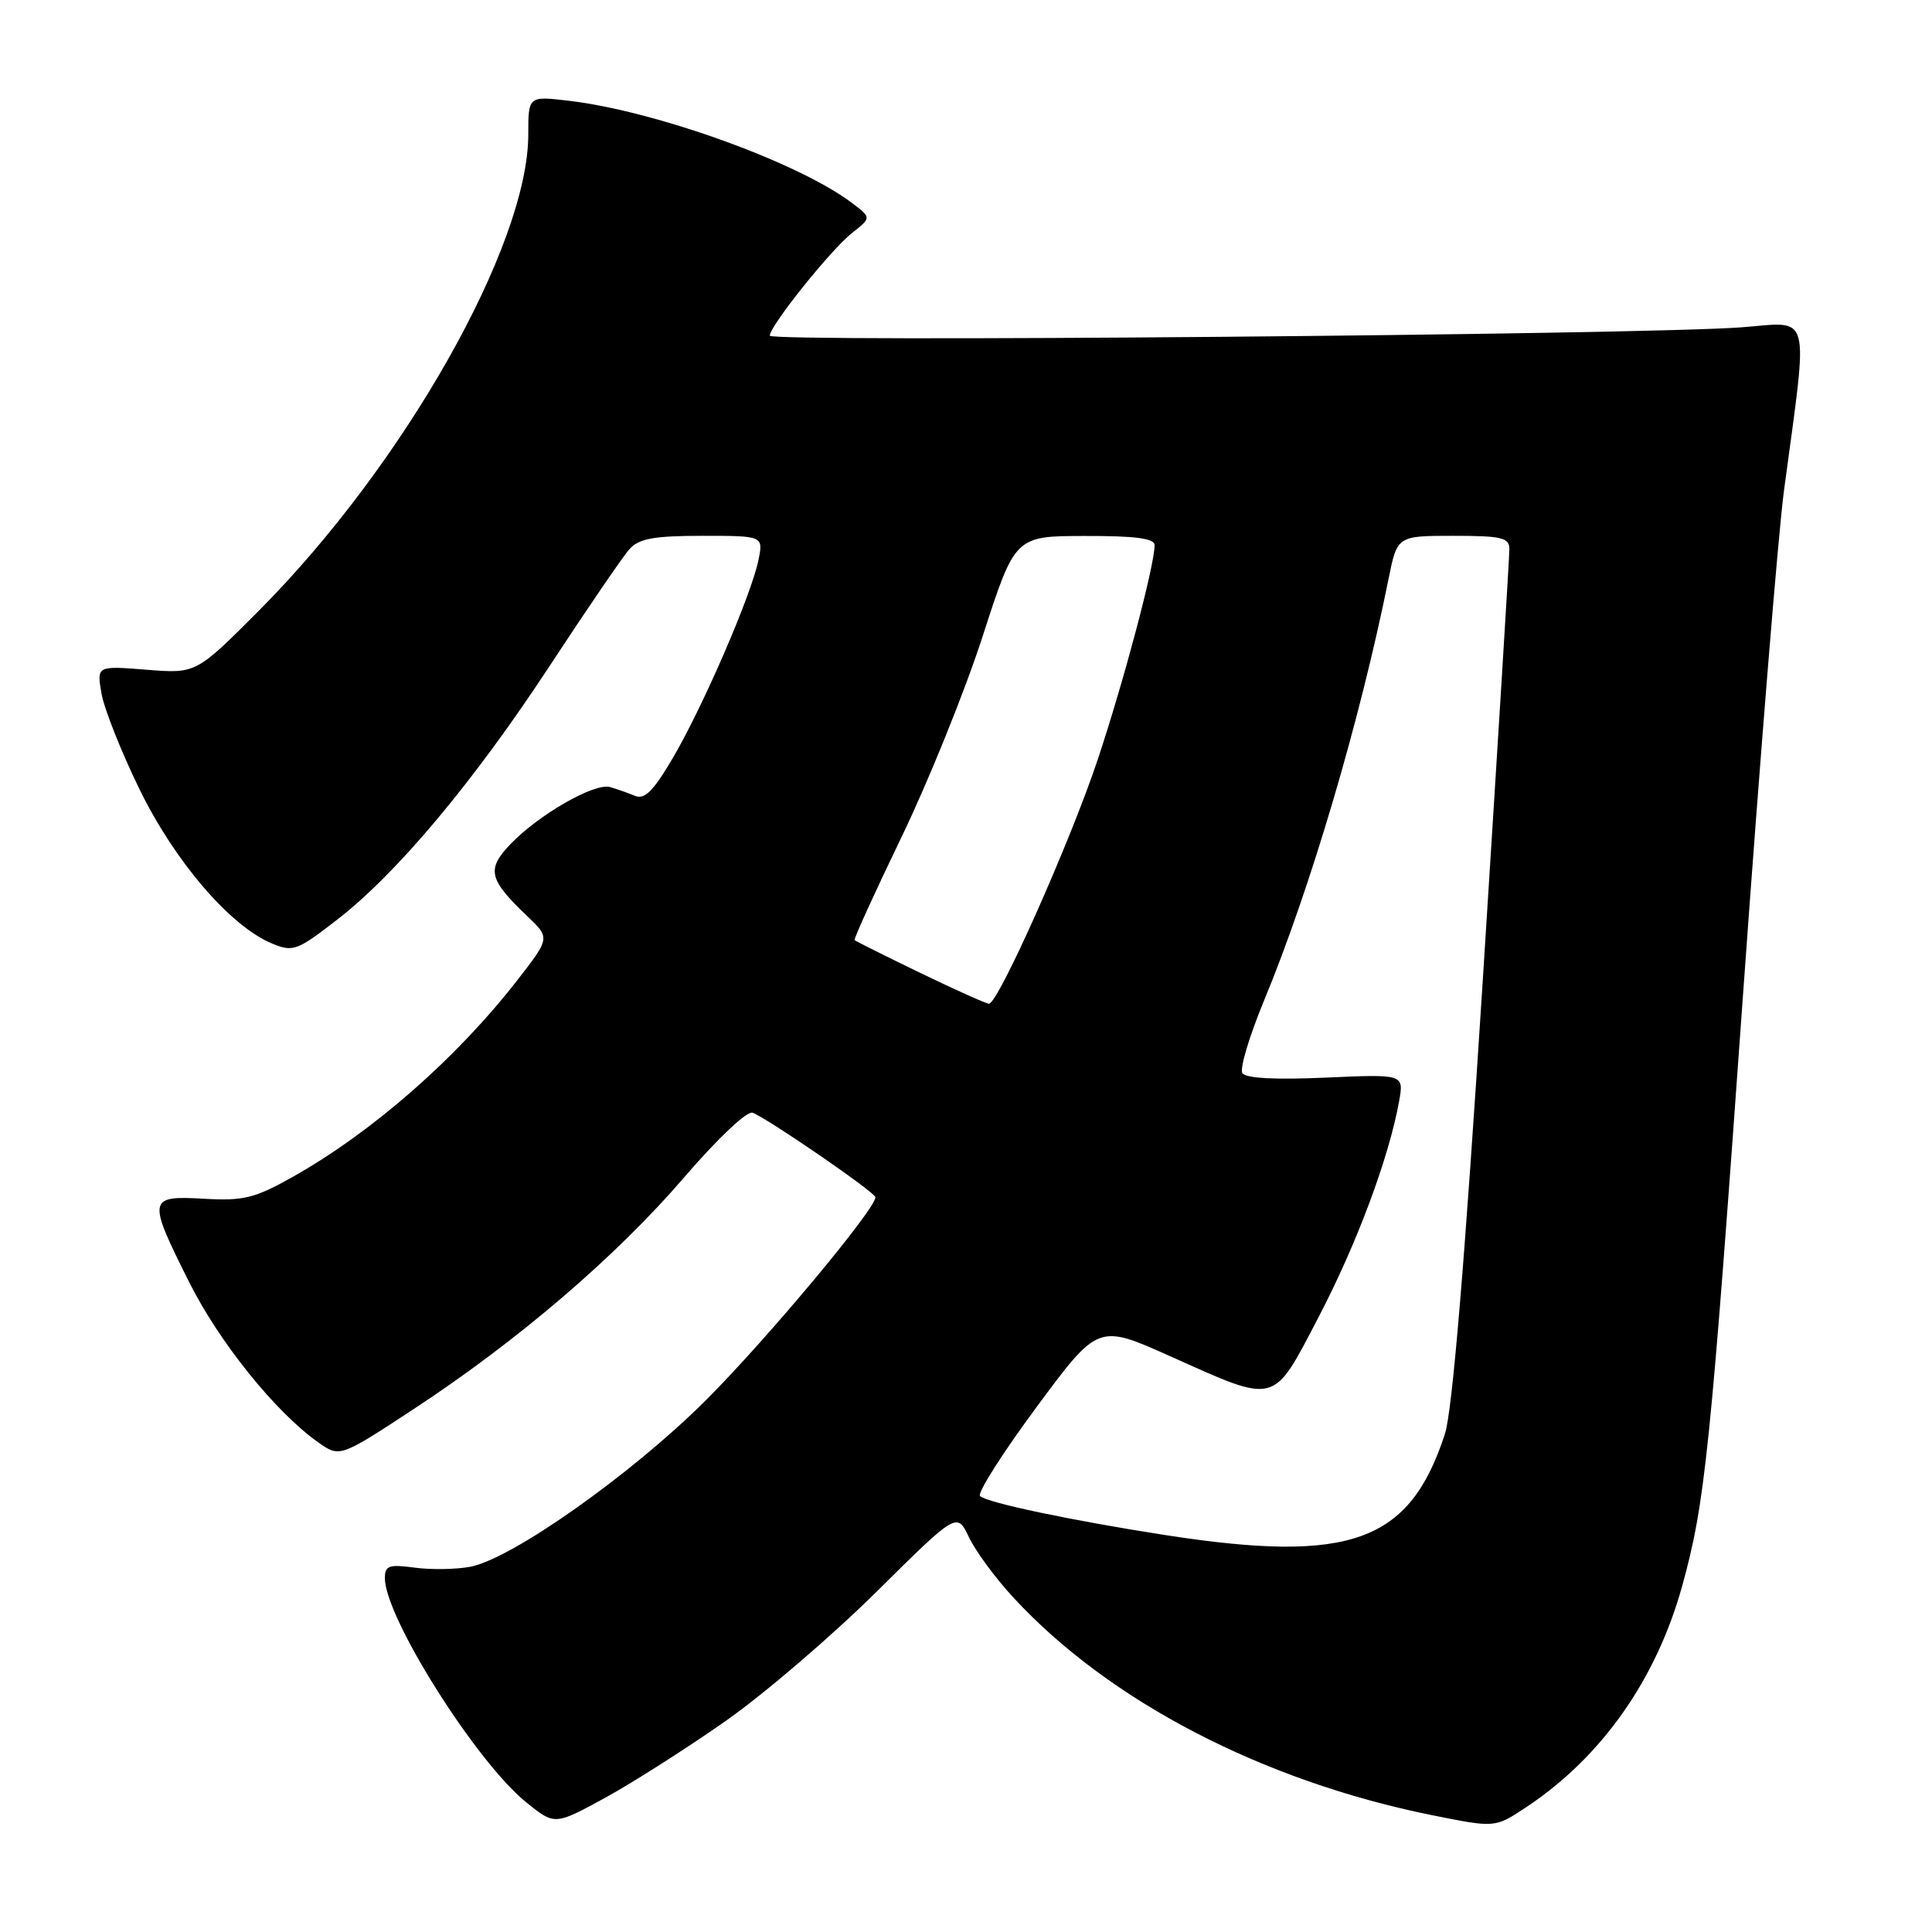 <?xml version="1.0" encoding="UTF-8" standalone="no"?>
<!DOCTYPE svg PUBLIC "-//W3C//DTD SVG 1.1//EN" "http://www.w3.org/Graphics/SVG/1.1/DTD/svg11.dtd" >
<svg xmlns="http://www.w3.org/2000/svg" xmlns:xlink="http://www.w3.org/1999/xlink" version="1.1" viewBox="0 0 256 256">
 <g >
 <path fill="currentColor"
d=" M 96.21 228.00 C 101.29 224.43 110.26 216.74 116.13 210.93 C 126.80 200.36 126.80 200.36 128.39 203.69 C 129.26 205.52 131.89 209.10 134.24 211.64 C 146.92 225.40 167.30 236.00 189.80 240.53 C 198.10 242.20 198.10 242.20 202.19 239.49 C 212.19 232.87 219.45 222.59 222.90 210.14 C 225.94 199.14 226.62 192.52 230.99 131.40 C 233.20 100.55 235.63 70.62 236.40 64.90 C 239.64 40.77 240.13 42.66 230.77 43.37 C 217.66 44.37 102.00 45.37 102.00 44.48 C 102.00 43.19 110.11 33.06 112.90 30.87 C 115.46 28.85 115.46 28.85 112.98 26.96 C 105.94 21.58 86.96 14.72 75.36 13.35 C 70.00 12.72 70.00 12.72 70.00 17.81 C 70.00 32.48 53.54 61.59 34.33 80.89 C 25.98 89.27 25.98 89.27 19.40 88.74 C 12.82 88.22 12.82 88.22 13.44 91.86 C 13.78 93.86 16.04 99.57 18.47 104.55 C 23.15 114.15 30.52 122.73 36.04 125.02 C 38.82 126.17 39.35 125.98 44.59 121.93 C 52.59 115.76 62.79 103.57 72.99 88.00 C 77.86 80.58 82.55 73.71 83.42 72.75 C 84.68 71.36 86.65 71.00 93.08 71.00 C 101.16 71.00 101.16 71.00 100.49 74.25 C 99.53 78.88 93.22 93.47 89.22 100.32 C 86.61 104.79 85.43 105.98 84.16 105.46 C 83.25 105.08 81.75 104.56 80.84 104.29 C 78.78 103.70 71.40 107.93 67.63 111.86 C 64.44 115.20 64.75 116.52 69.86 121.39 C 72.90 124.28 72.90 124.28 68.54 129.89 C 60.49 140.24 49.30 150.04 38.76 155.96 C 33.73 158.78 32.28 159.14 27.01 158.84 C 19.58 158.42 19.51 158.80 25.05 169.86 C 29.04 177.83 36.45 187.05 42.11 191.08 C 45.01 193.14 45.01 193.14 54.75 186.75 C 68.57 177.69 81.63 166.51 90.66 156.00 C 95.09 150.85 98.99 147.17 99.72 147.44 C 101.79 148.24 116.00 158.01 116.00 158.64 C 116.00 160.24 101.48 177.61 93.49 185.58 C 83.65 195.38 67.81 206.57 62.29 207.61 C 60.41 207.96 57.10 208.01 54.94 207.72 C 51.53 207.26 51.00 207.45 51.00 209.12 C 51.00 214.28 63.08 233.45 69.71 238.80 C 73.50 241.87 73.50 241.87 80.23 238.19 C 83.93 236.16 91.12 231.57 96.21 228.00 Z  M 154.50 203.42 C 142.12 201.50 130.69 199.10 129.86 198.23 C 129.48 197.83 132.84 192.53 137.33 186.47 C 145.50 175.43 145.50 175.43 155.00 179.68 C 169.31 186.09 168.57 186.29 174.73 174.50 C 179.77 164.85 184.05 153.38 185.39 145.91 C 186.03 142.33 186.03 142.33 175.65 142.79 C 168.92 143.09 165.04 142.88 164.62 142.19 C 164.25 141.60 165.54 137.31 167.46 132.66 C 173.63 117.77 180.22 95.44 183.98 76.75 C 185.14 71.00 185.14 71.00 192.57 71.00 C 198.98 71.00 200.00 71.24 200.00 72.75 C 200.01 73.71 198.41 99.47 196.47 130.00 C 194.09 167.18 192.44 186.99 191.46 190.00 C 186.79 204.36 178.97 207.20 154.50 203.42 Z  M 121.95 128.92 C 117.30 126.67 113.38 124.71 113.24 124.57 C 113.10 124.43 115.90 118.28 119.46 110.91 C 123.02 103.53 127.87 91.54 130.22 84.27 C 134.50 71.03 134.50 71.03 143.75 71.02 C 150.50 71.00 153.00 71.34 152.99 72.25 C 152.98 74.94 148.95 90.12 145.49 100.54 C 141.86 111.46 132.27 133.00 131.04 133.00 C 130.69 133.00 126.59 131.16 121.95 128.92 Z "/>
</g>
</svg>